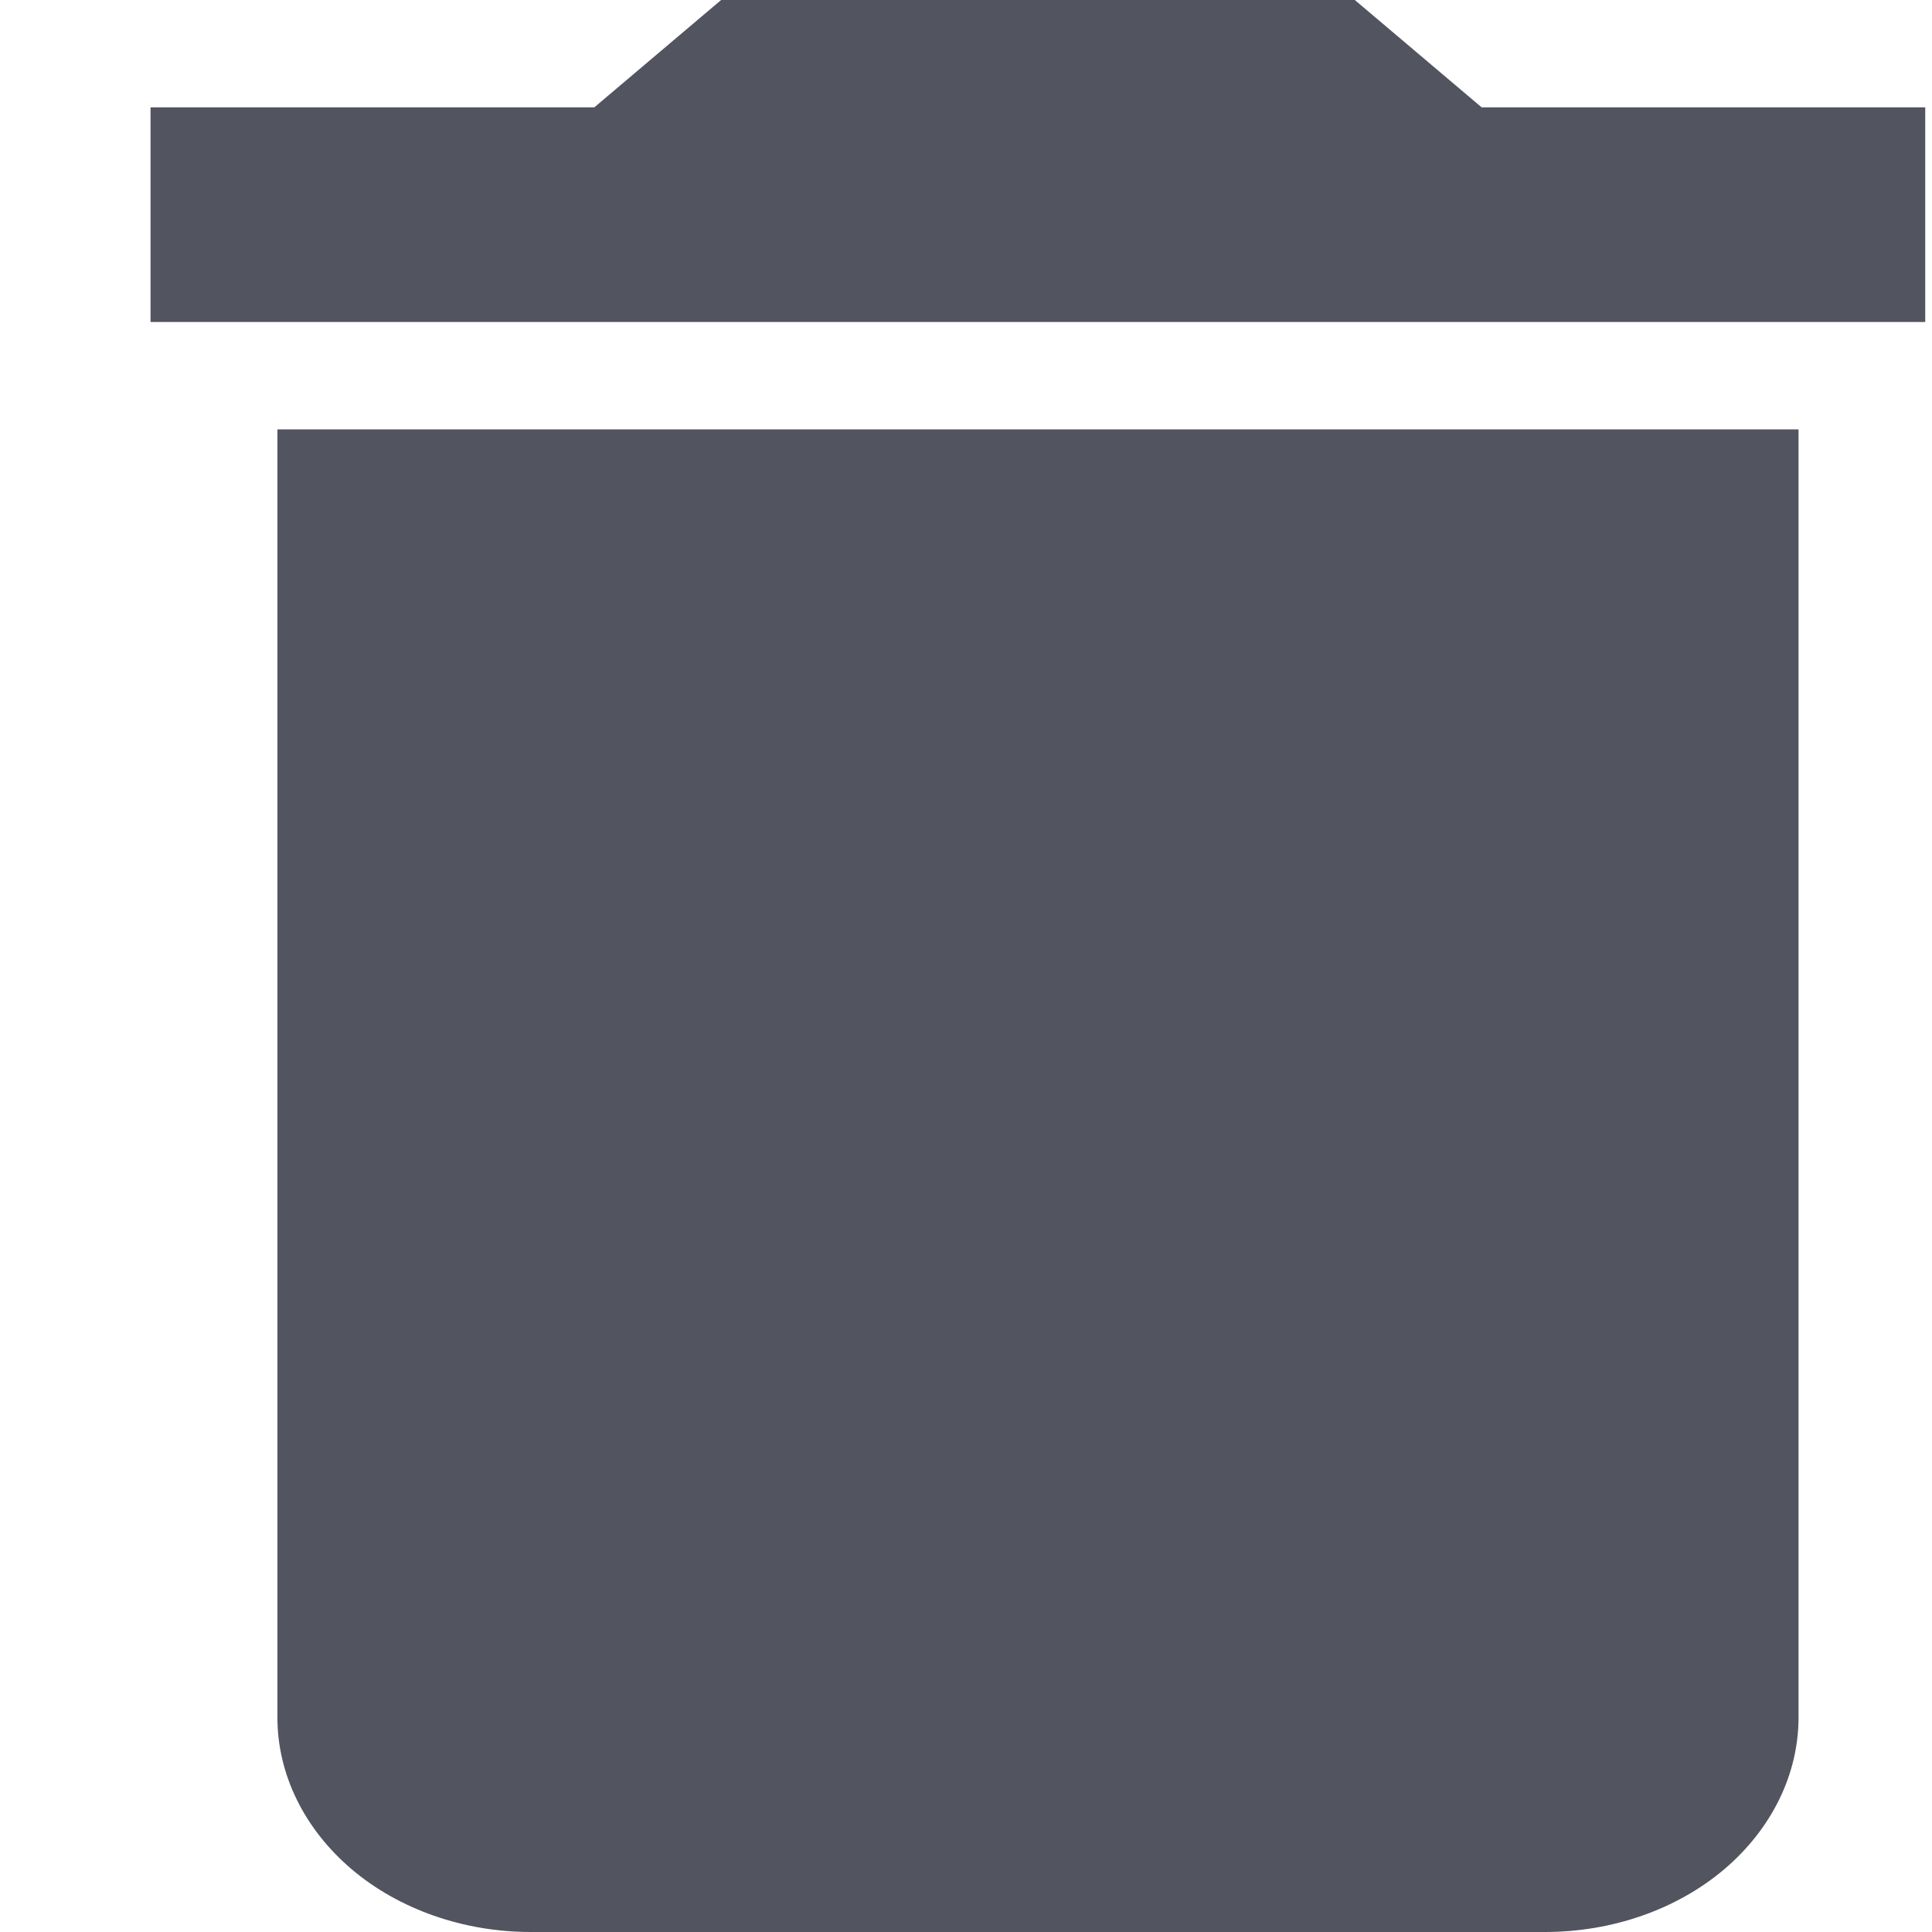 <svg width="12" height="12" viewBox="0 0 12 12" fill="none" xmlns="http://www.w3.org/2000/svg">
<path d="M11.958 0.667H9.203L8.415 0H4.479L3.691 0.667H0.935V2H11.958M1.723 10.667C1.723 11.02 1.889 11.359 2.184 11.61C2.479 11.86 2.88 12 3.297 12H9.596C10.014 12 10.415 11.86 10.71 11.61C11.005 11.359 11.171 11.02 11.171 10.667V2.667H1.723V10.667Z" fill="#525560"/>
</svg>
